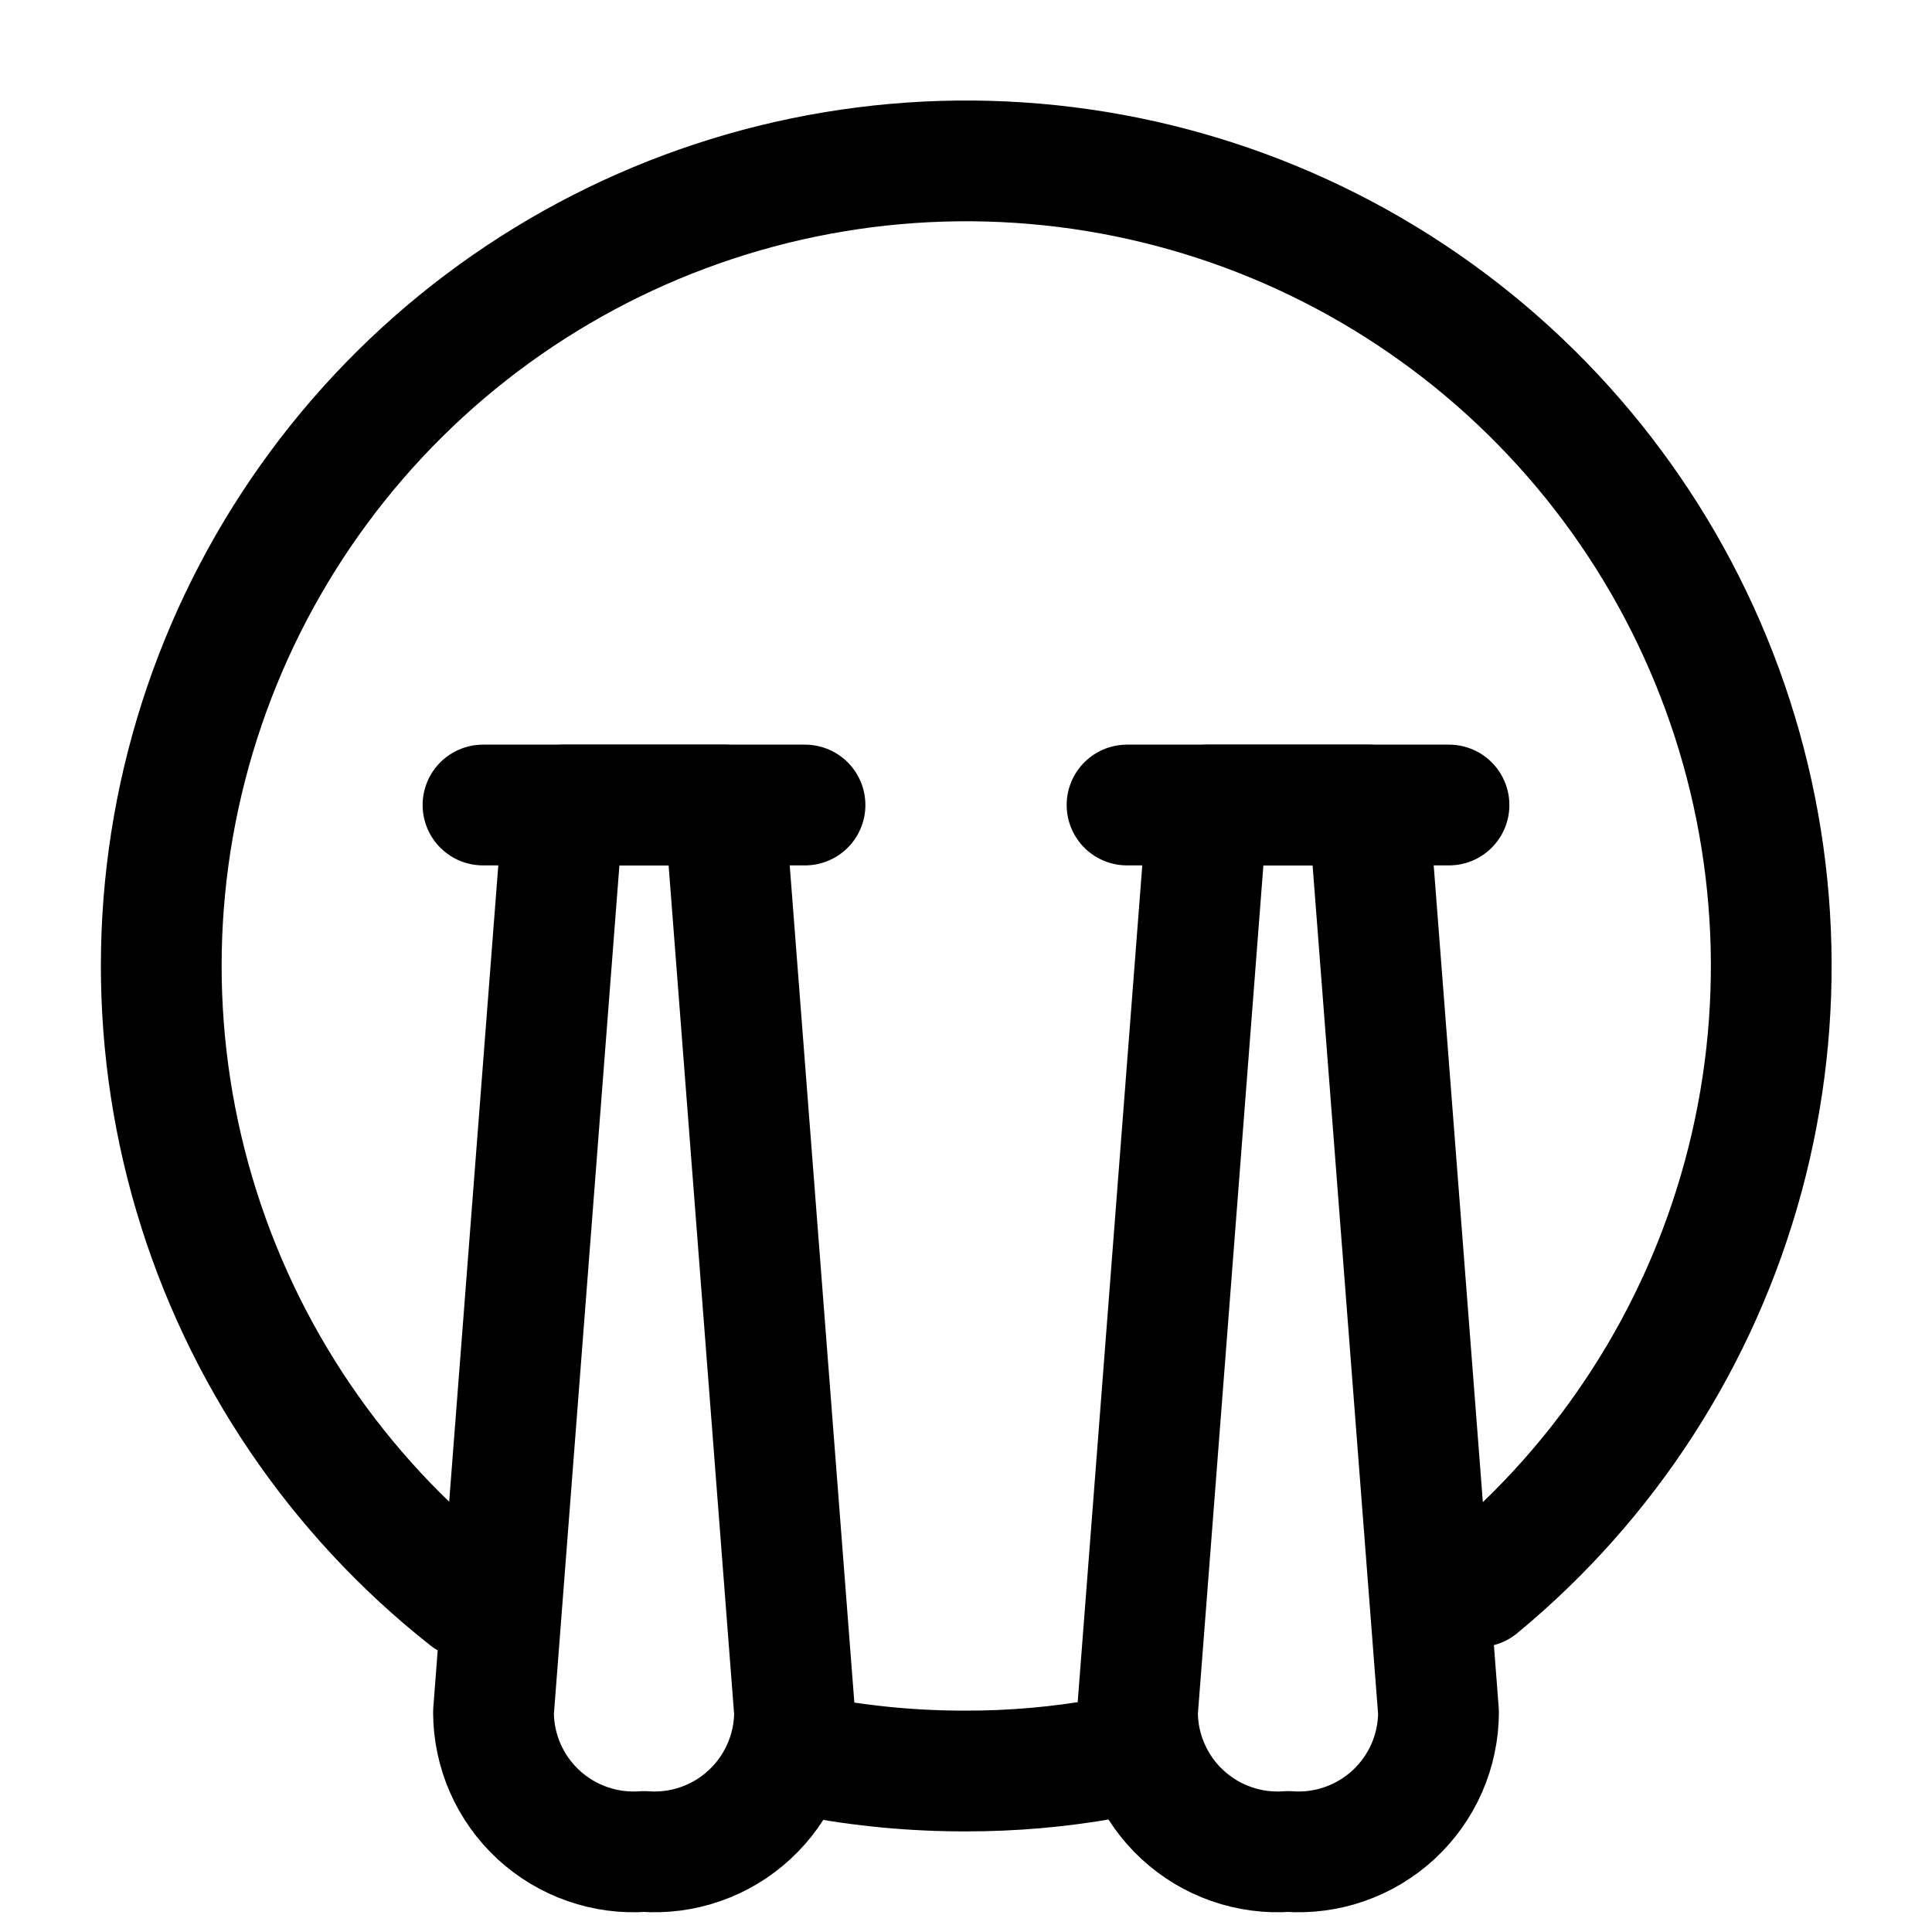 <svg width="40" height="40" viewBox="0 0 40 40" fill="none" xmlns="http://www.w3.org/2000/svg">
<path d="M9.683 33.084C6.976 30.948 4.998 28.026 4.022 24.72C3.045 21.414 3.117 17.886 4.229 14.623C5.341 11.36 7.437 8.521 10.229 6.499C13.022 4.477 16.372 3.371 19.82 3.332C23.267 3.294 26.641 4.325 29.478 6.285C32.314 8.244 34.473 11.035 35.658 14.273C36.842 17.51 36.993 21.036 36.09 24.363C35.187 27.69 33.275 30.655 30.616 32.85" stroke="currentColor" stroke-width="2.5" stroke-linecap="round" stroke-linejoin="round"/>
<path d="M22.867 36.417C21.92 36.585 20.961 36.668 20 36.667C18.926 36.669 17.855 36.569 16.8 36.367" stroke="currentColor" stroke-width="2.5" stroke-linecap="round" stroke-linejoin="round"/>
<path d="M23.334 16.667H30" stroke="currentColor" stroke-width="2.5" stroke-linecap="round" stroke-linejoin="round"/>
<path d="M10 16.667H16.667" stroke="currentColor" stroke-width="2.5" stroke-linecap="round" stroke-linejoin="round"/>
<path fill-rule="evenodd" clip-rule="evenodd" d="M13.333 38.333C12.936 38.363 12.537 38.311 12.161 38.179C11.785 38.048 11.44 37.841 11.147 37.57C10.855 37.3 10.621 36.972 10.461 36.607C10.301 36.242 10.218 35.848 10.217 35.45L11.667 16.667H15L16.45 35.45C16.449 35.848 16.366 36.242 16.205 36.607C16.045 36.972 15.812 37.3 15.519 37.57C15.227 37.841 14.882 38.048 14.506 38.179C14.13 38.311 13.73 38.363 13.333 38.333V38.333Z" stroke="currentColor" stroke-width="2.5" stroke-linecap="round" stroke-linejoin="round"/>
<path fill-rule="evenodd" clip-rule="evenodd" d="M26.667 38.333C26.27 38.363 25.87 38.311 25.494 38.179C25.118 38.048 24.773 37.841 24.481 37.57C24.188 37.3 23.955 36.972 23.795 36.607C23.634 36.242 23.551 35.848 23.55 35.45L25 16.667H28.333L29.783 35.45C29.782 35.848 29.699 36.242 29.539 36.607C29.379 36.972 29.145 37.3 28.853 37.57C28.56 37.841 28.215 38.048 27.839 38.179C27.463 38.311 27.064 38.363 26.667 38.333V38.333Z" stroke="currentColor" stroke-width="2.5" stroke-linecap="round" stroke-linejoin="round"/>
</svg>
